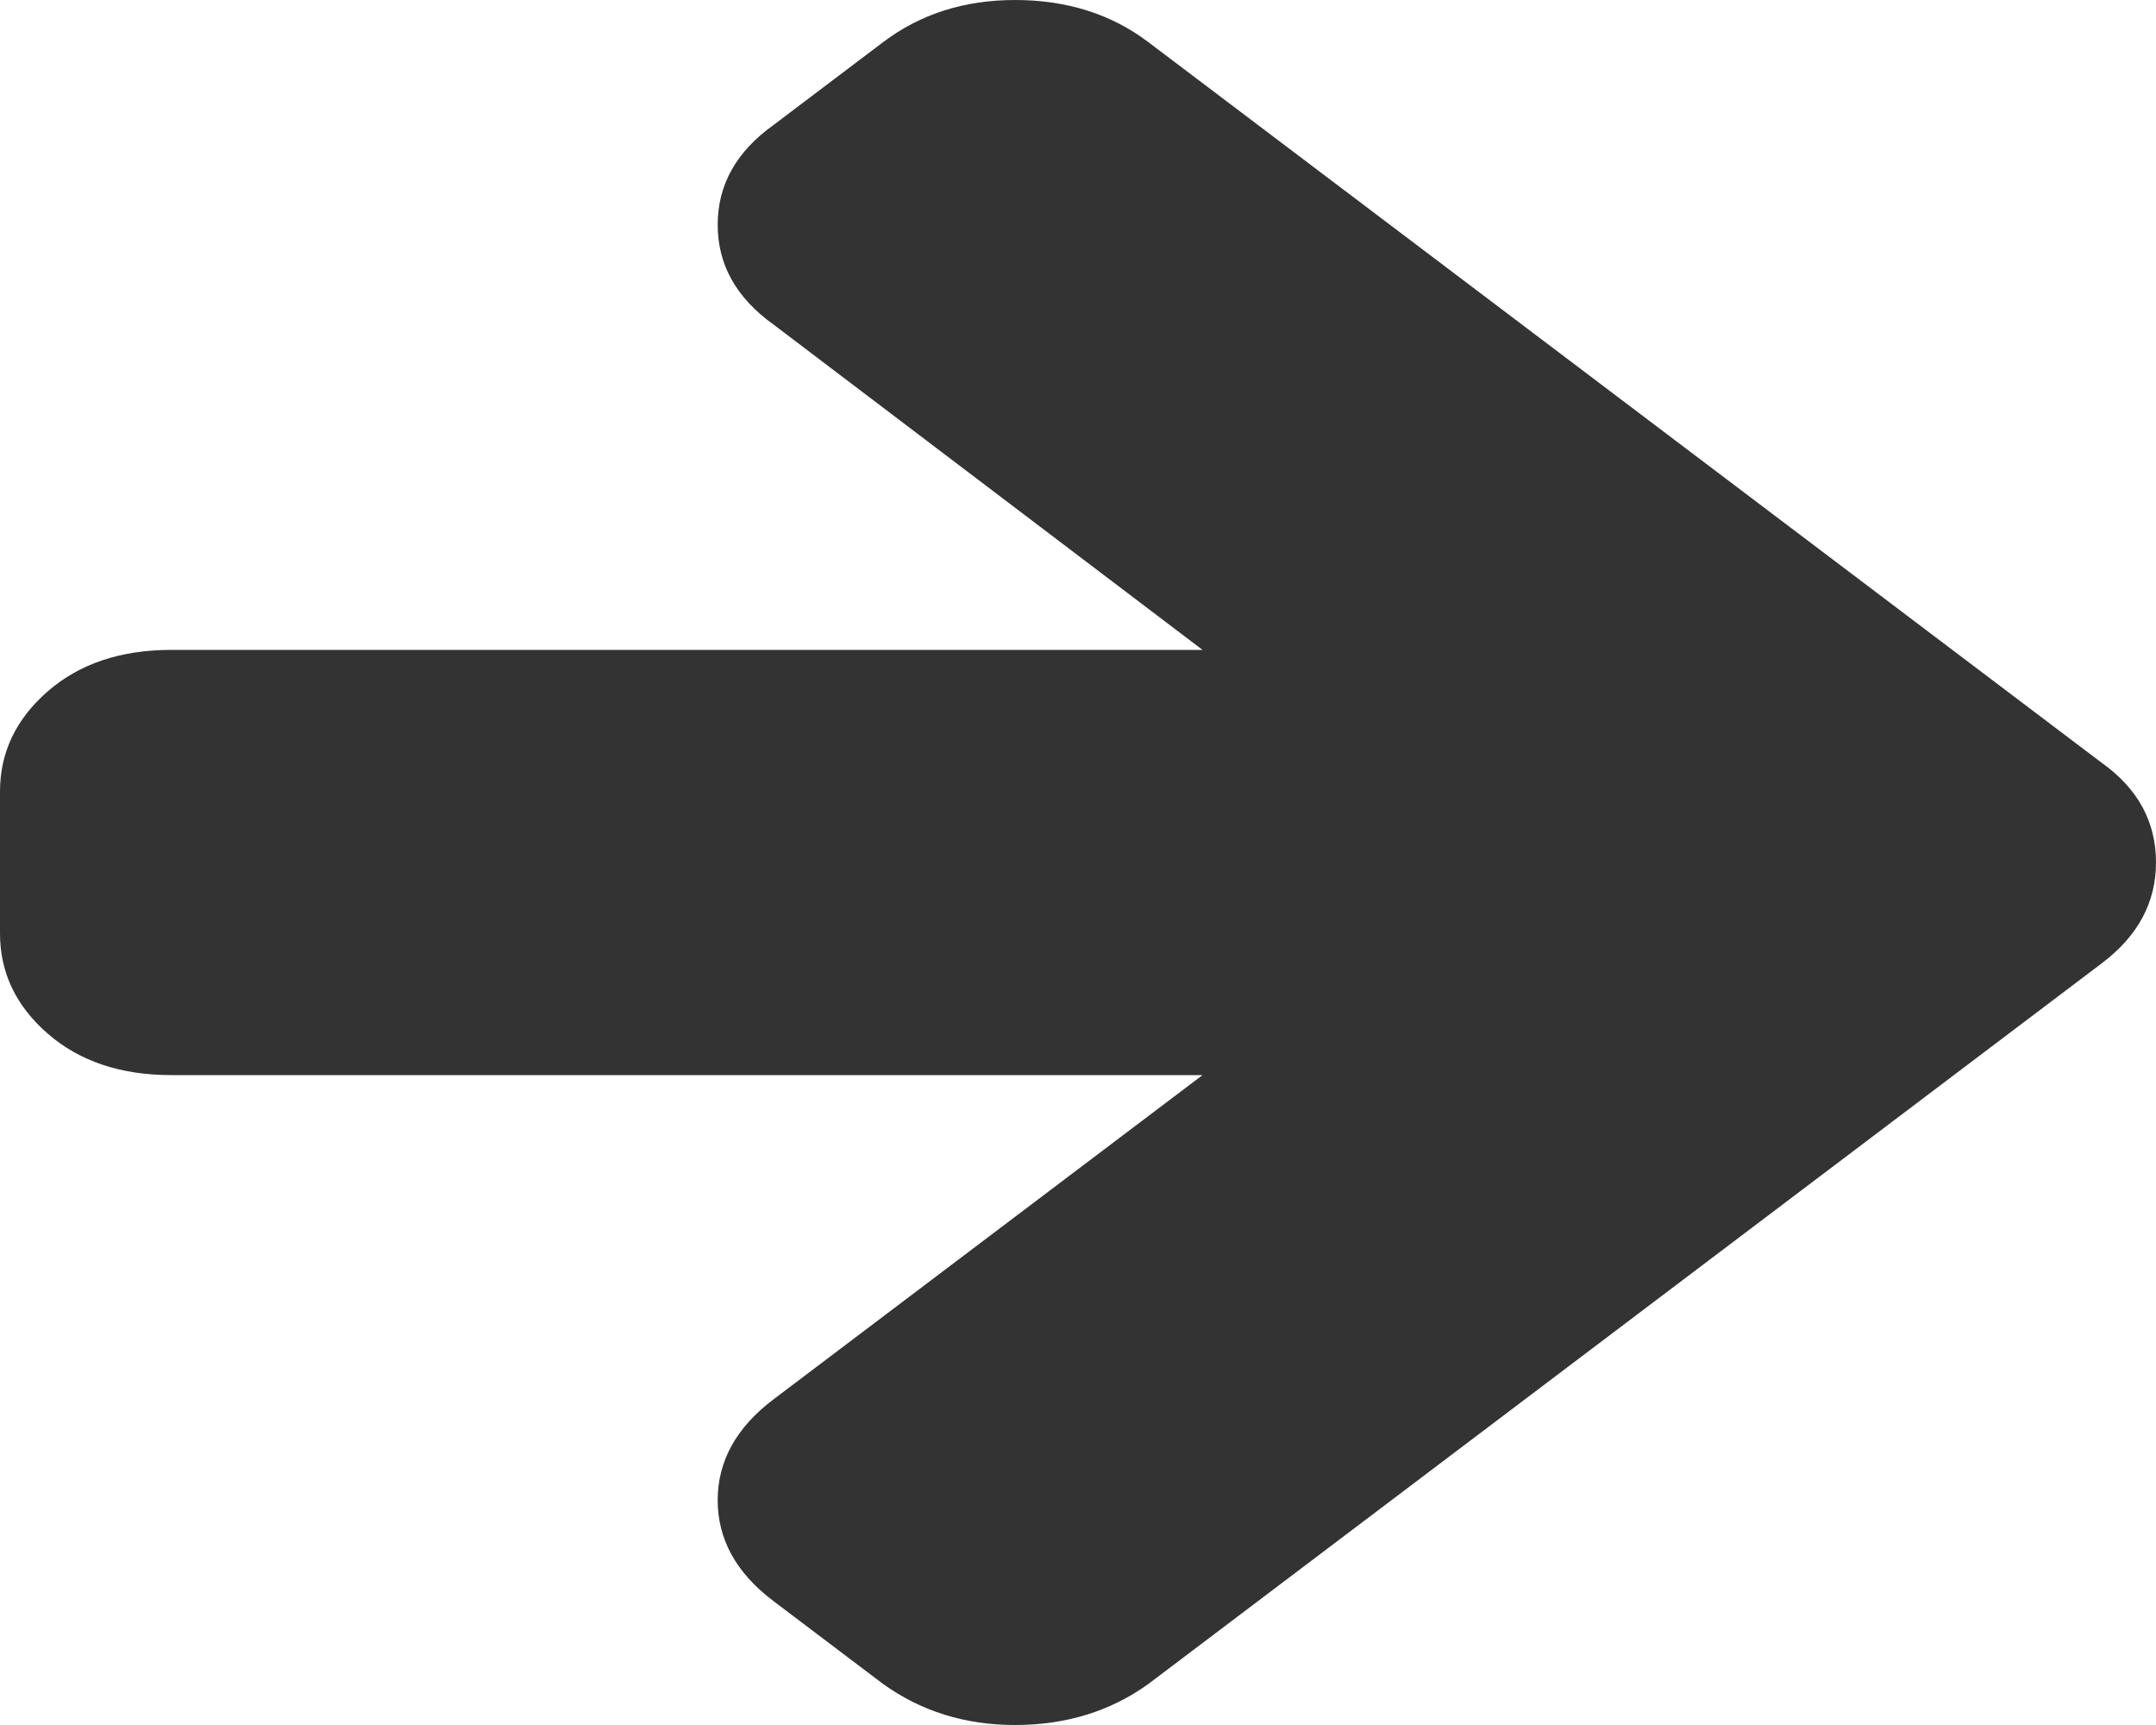 ﻿<?xml version="1.0" encoding="utf-8"?>
<svg version="1.1" xmlns:xlink="http://www.w3.org/1999/xlink" width="25px" height="20px" xmlns="http://www.w3.org/2000/svg">
  <g transform="matrix(1 0 0 1 -771 -86 )">
    <path d="M 24.372 8.845  C 24.791 9.144  25 9.529  25 10  C 25 10.462  24.791 10.852  24.372 11.168  L 13.315 19.525  C 12.874 19.842  12.358 20  11.77 20  C 11.192 20  10.683 19.842  10.241 19.525  L 8.967 18.562  C 8.537 18.237  8.322 17.848  8.322 17.394  C 8.322 16.941  8.537 16.551  8.967 16.226  L 13.944 12.465  L 1.987 12.465  C 1.398 12.465  0.92 12.304  0.552 11.983  C 0.184 11.662  0 11.275  0 10.822  L 0 9.178  C 0 8.725  0.184 8.338  0.552 8.017  C 0.92 7.696  1.398 7.535  1.987 7.535  L 13.944 7.535  L 8.967 3.761  C 8.537 3.453  8.322 3.068  8.322 2.606  C 8.322 2.144  8.537 1.759  8.967 1.451  L 10.241 0.488  C 10.671 0.163  11.181 0  11.77 0  C 12.37 0  12.885 0.163  13.315 0.488  L 24.372 8.845  Z " fill-rule="nonzero" fill="#333333" stroke="none" transform="matrix(1 0 0 1 771 86 )" />
  </g>
</svg>